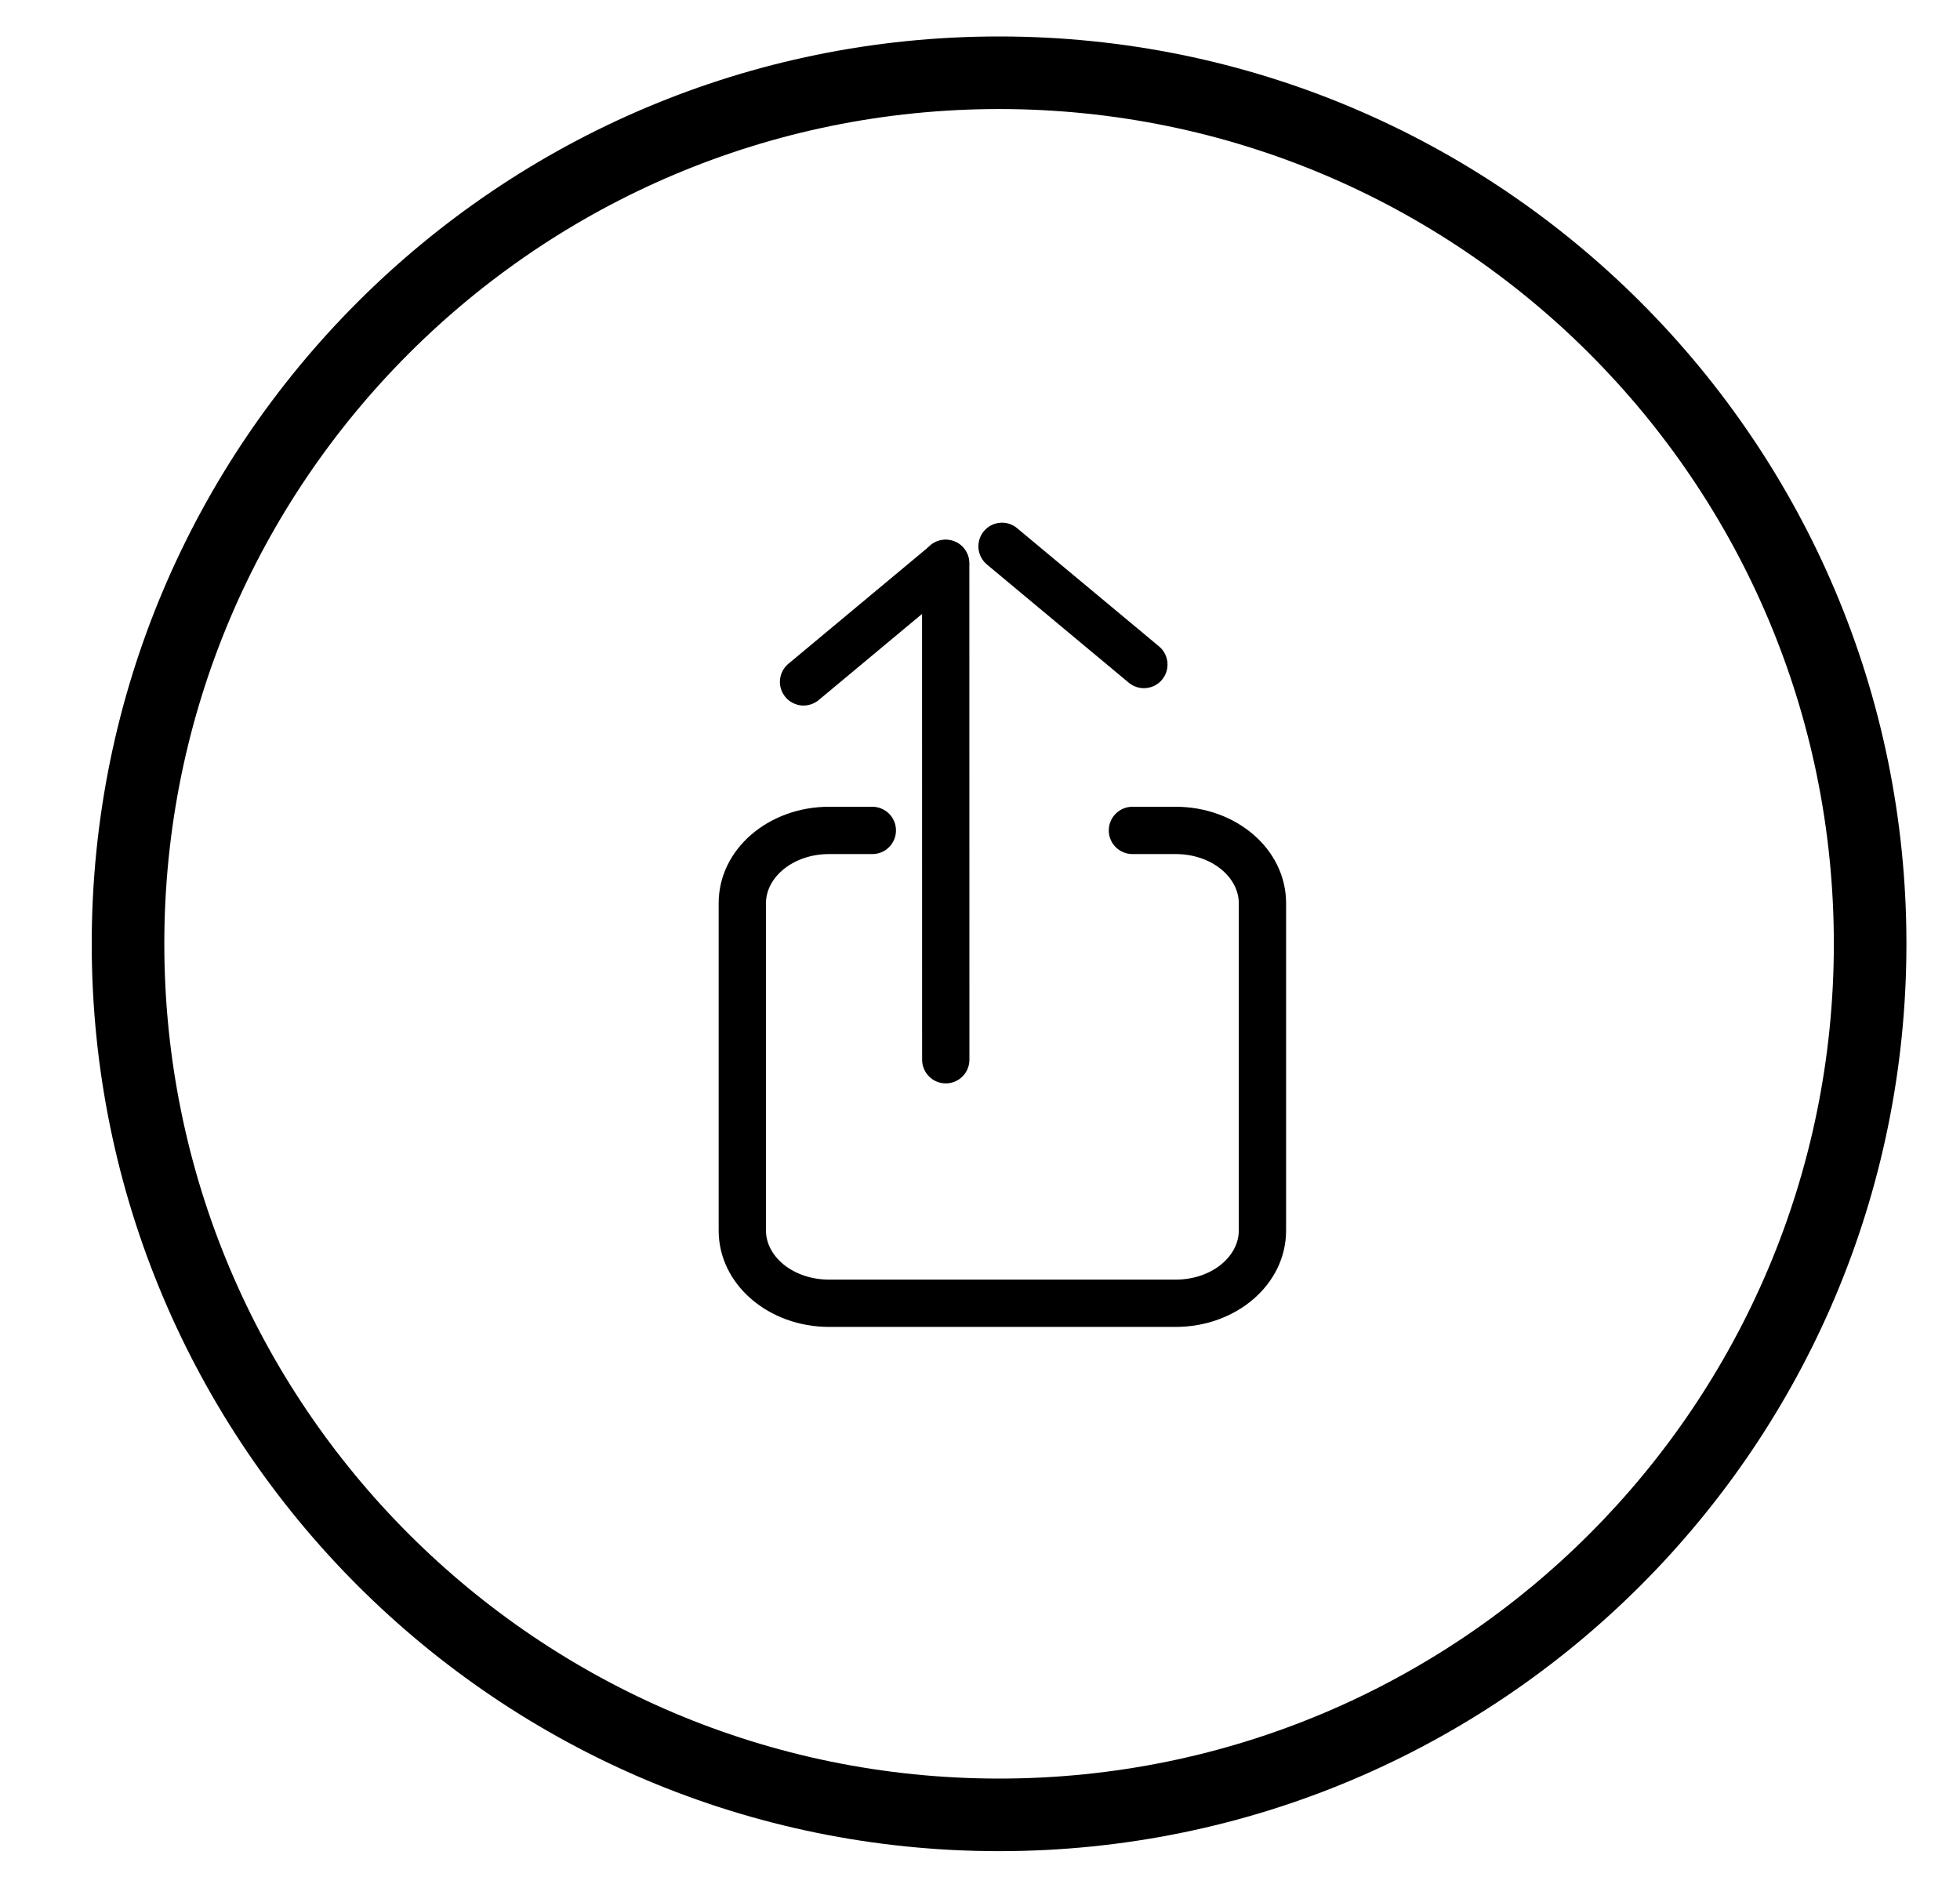 <svg width="30" height="29" viewBox="0 0 30 29" fill="none" xmlns="http://www.w3.org/2000/svg">
<g clip-path="url(#clip0_8_516)">
<path fill-rule="evenodd" clip-rule="evenodd" d="M15.292 27.222C22.348 27.222 28.069 21.502 28.069 14.445C28.069 7.389 22.348 1.669 15.292 1.669C8.236 1.669 2.515 7.389 2.515 14.445C2.515 21.502 8.236 27.222 15.292 27.222ZM15.292 28.333C22.962 28.333 29.18 22.116 29.18 14.445C29.18 6.775 22.962 0.558 15.292 0.558C7.622 0.558 1.404 6.775 1.404 14.445C1.404 22.116 7.622 28.333 15.292 28.333Z" fill="black"/>
<path d="M14.113 8.621C14.113 8.525 14.151 8.433 14.219 8.365C14.287 8.297 14.379 8.259 14.475 8.259C14.571 8.259 14.663 8.297 14.731 8.365C14.799 8.433 14.837 8.525 14.837 8.621L14.838 16.22C14.838 16.316 14.8 16.408 14.732 16.476C14.664 16.544 14.572 16.582 14.476 16.582C14.38 16.582 14.288 16.544 14.22 16.476C14.153 16.408 14.114 16.316 14.114 16.22L14.113 8.621Z" fill="black"/>
<path d="M14.71 8.899C14.781 8.837 14.825 8.749 14.832 8.655C14.84 8.561 14.81 8.468 14.75 8.395C14.689 8.322 14.603 8.276 14.509 8.267C14.415 8.257 14.321 8.284 14.247 8.343L12.075 10.153C12.037 10.183 12.005 10.22 11.982 10.263C11.959 10.305 11.944 10.352 11.939 10.4C11.934 10.448 11.939 10.496 11.953 10.542C11.967 10.588 11.991 10.631 12.021 10.668C12.052 10.706 12.09 10.736 12.133 10.758C12.176 10.78 12.223 10.794 12.271 10.798C12.319 10.801 12.368 10.796 12.413 10.78C12.459 10.765 12.502 10.741 12.538 10.709L14.71 8.899Z" fill="black"/>
<path d="M15.112 8.645C15.075 8.615 15.043 8.578 15.02 8.536C14.997 8.493 14.982 8.447 14.977 8.399C14.972 8.351 14.977 8.302 14.991 8.256C15.005 8.21 15.028 8.167 15.059 8.13C15.09 8.093 15.128 8.063 15.171 8.04C15.214 8.018 15.261 8.005 15.309 8.001C15.357 7.997 15.405 8.003 15.451 8.018C15.497 8.034 15.539 8.058 15.575 8.09L17.747 9.899C17.818 9.961 17.862 10.049 17.869 10.143C17.877 10.237 17.847 10.33 17.786 10.403C17.726 10.476 17.64 10.521 17.546 10.531C17.451 10.541 17.358 10.513 17.284 10.455L15.112 8.645ZM17.333 13.072C17.237 13.072 17.145 13.034 17.077 12.966C17.009 12.898 16.971 12.806 16.971 12.71C16.971 12.614 17.009 12.522 17.077 12.454C17.145 12.386 17.237 12.348 17.333 12.348H17.996C18.916 12.348 19.685 12.993 19.685 13.824V18.834C19.685 19.664 18.916 20.309 17.996 20.309H12.689C11.769 20.309 11 19.664 11 18.834V13.824C11 12.992 11.769 12.348 12.689 12.348H13.352C13.448 12.348 13.54 12.386 13.608 12.454C13.676 12.522 13.714 12.614 13.714 12.71C13.714 12.806 13.676 12.898 13.608 12.966C13.54 13.034 13.448 13.072 13.352 13.072H12.689C12.143 13.072 11.724 13.424 11.724 13.824V18.834C11.724 19.234 12.143 19.585 12.689 19.585H17.996C18.542 19.585 18.961 19.234 18.961 18.834V13.824C18.961 13.424 18.541 13.072 17.996 13.072H17.333Z" fill="black"/>
</g>
<defs>
<clipPath id="clip0_8_516">
<rect width="28.887" height="28.887" fill="white" transform="translate(0.848)"/>
</clipPath>
</defs>
</svg>
